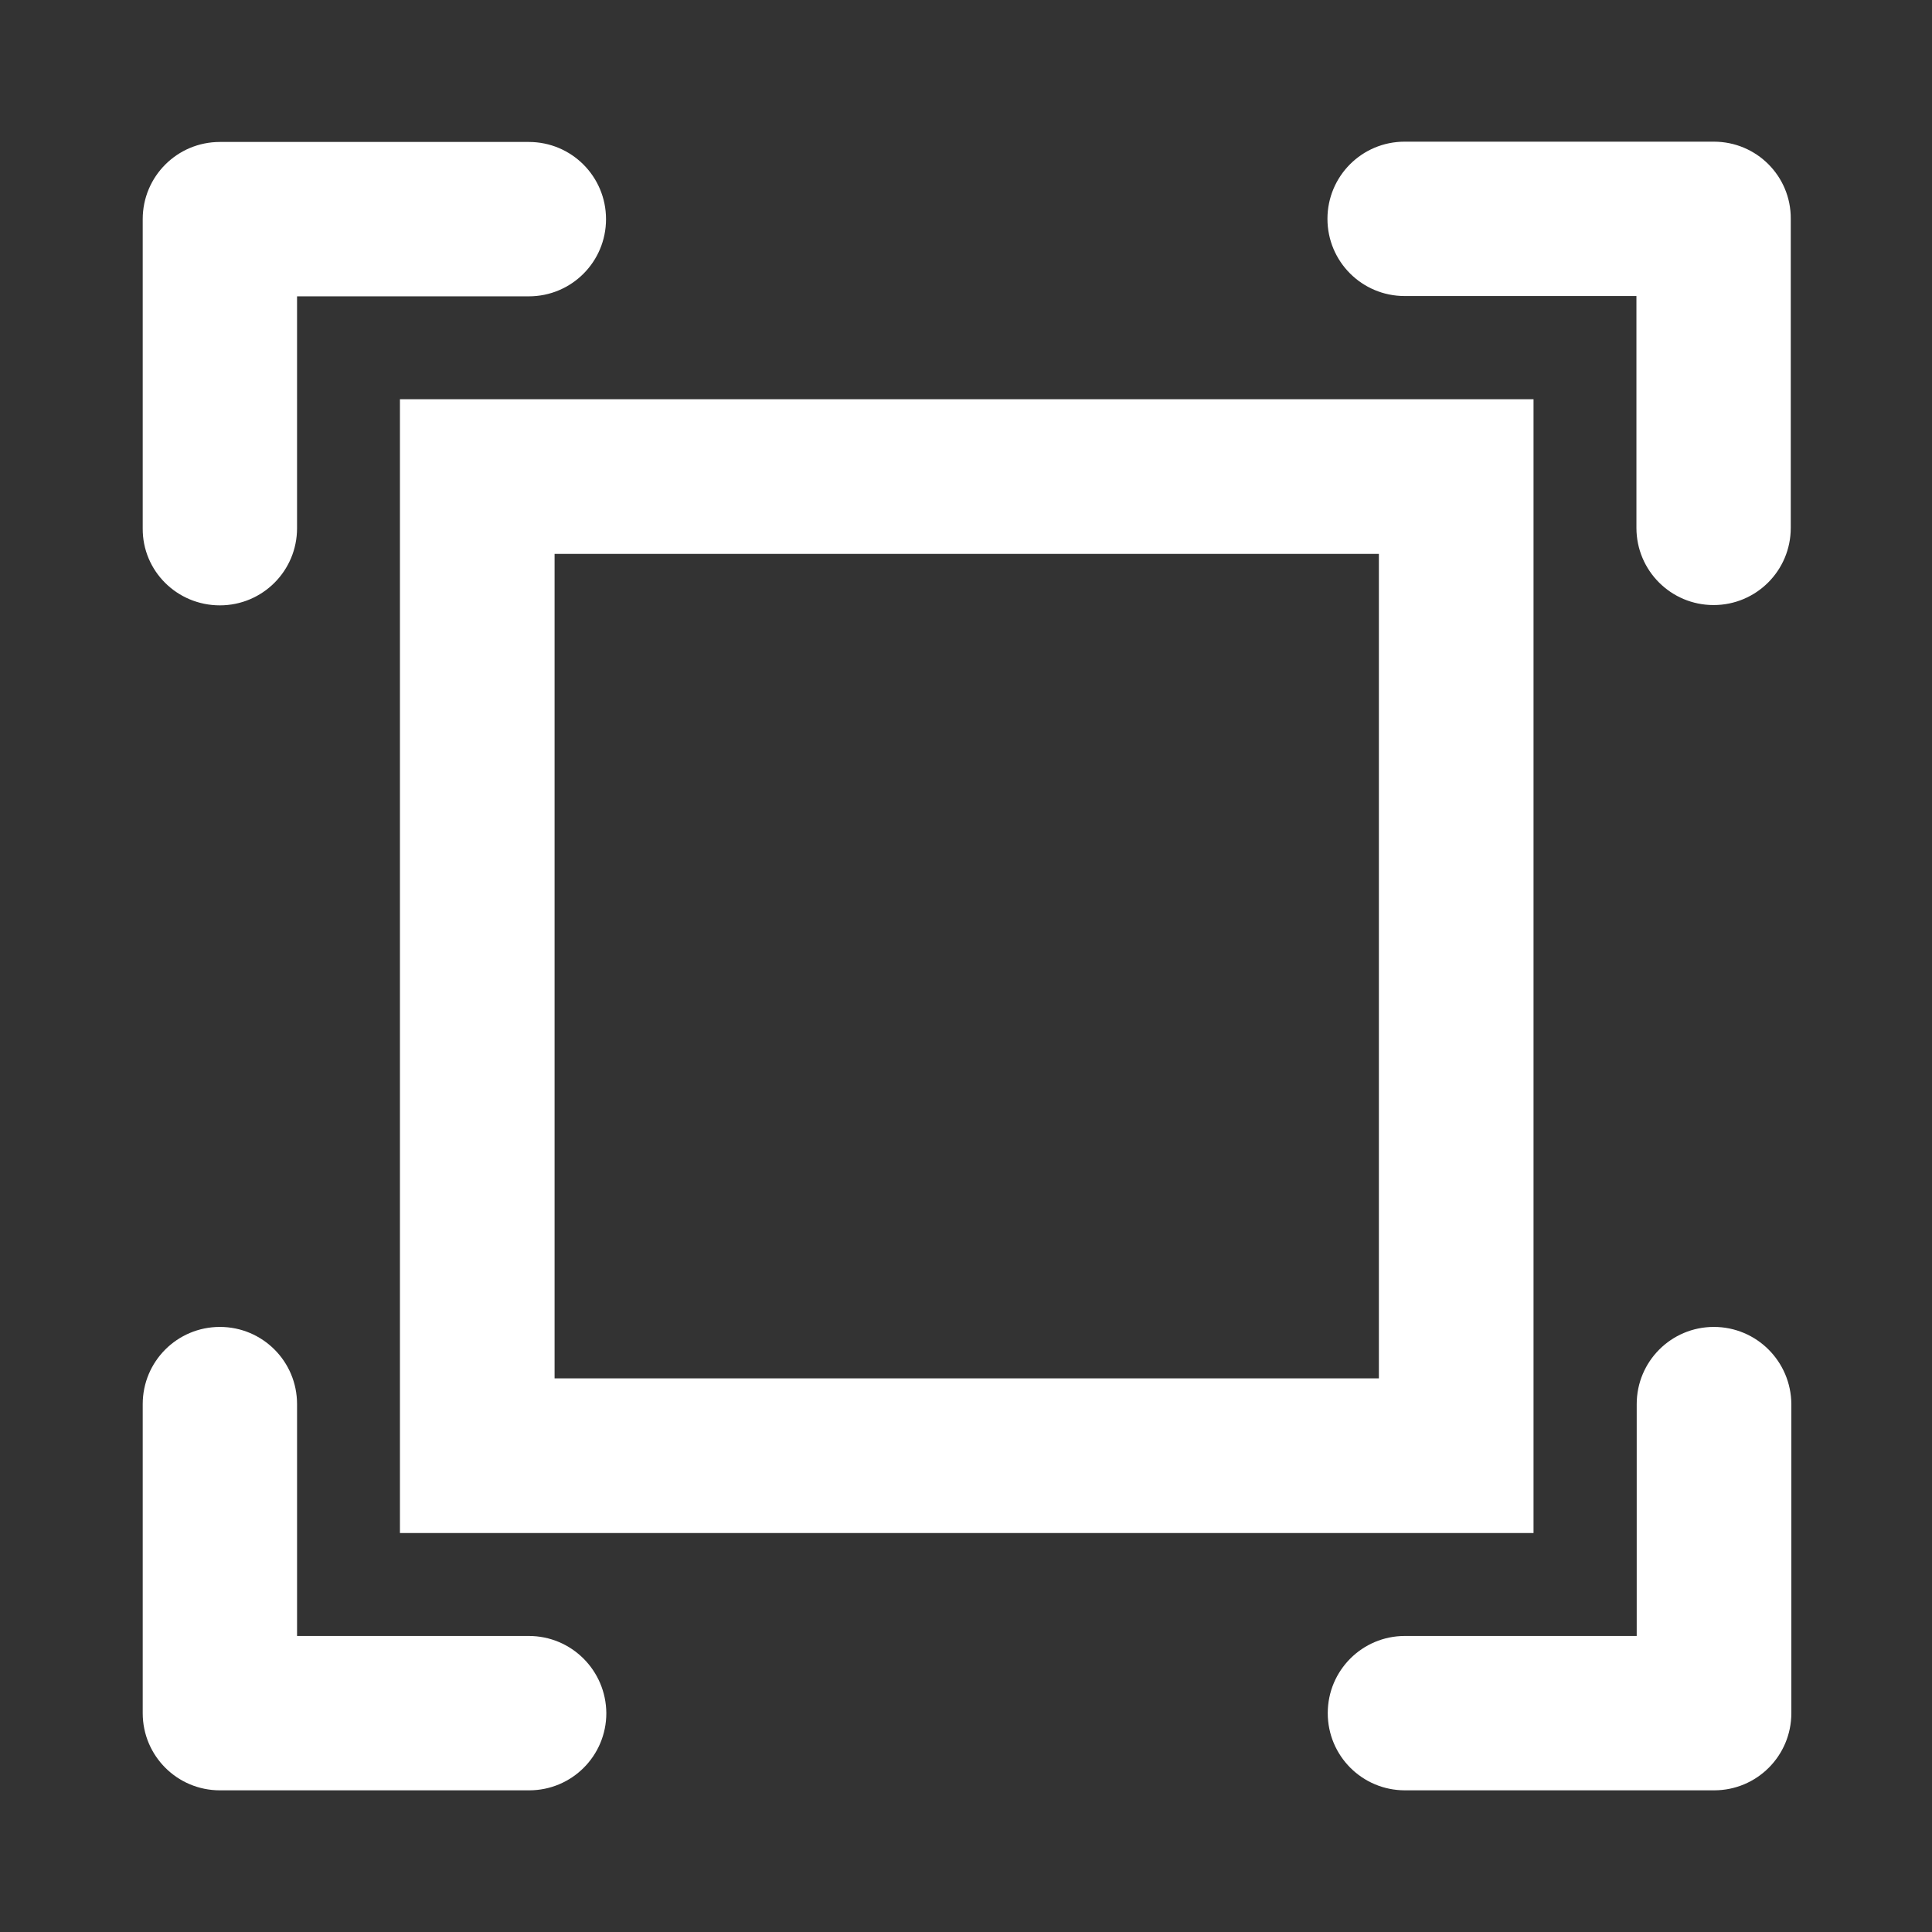 <?xml version="1.0" standalone="no"?><!DOCTYPE svg PUBLIC "-//W3C//DTD SVG 1.1//EN" "http://www.w3.org/Graphics/SVG/1.1/DTD/svg11.dtd"><svg t="1657704936802" class="icon" viewBox="0 0 1024 1024" version="1.1" xmlns="http://www.w3.org/2000/svg" p-id="20523" width="24" height="24" xmlns:xlink="http://www.w3.org/1999/xlink"><rect x="0" y="0" width="1024" height="1024" fill="#333333" stroke="none"/><defs><style type="text/css">@font-face { font-family: feedback-iconfont; src: url("//at.alicdn.com/t/font_1031158_u69w8yhxdu.woff2?t=1630033759944") format("woff2"), url("//at.alicdn.com/t/font_1031158_u69w8yhxdu.woff?t=1630033759944") format("woff"), url("//at.alicdn.com/t/font_1031158_u69w8yhxdu.ttf?t=1630033759944") format("truetype"); }
</style></defs><path d="M211.978 812.546h600.824V211.607H211.978v600.939z m81.959-518.963h436.907v436.994h-436.907v-436.994z m-177.392 27.268c22.615 0 40.9-18.285 40.9-40.905V157.064h122.854c22.621 0 40.905-18.285 40.905-40.911s-18.285-40.911-40.905-40.911H116.546c-22.626 0-40.905 18.285-40.905 40.911v163.946c-0.153 22.468 18.132 40.752 40.905 40.752z m163.755 546.244H157.447V744.213c0-22.632-18.285-40.916-40.9-40.916-22.626 0-40.905 18.285-40.905 40.916v163.788c0 22.626 18.279 40.911 40.905 40.911h163.913c22.626 0 40.905-18.285 40.905-40.911-0.159-22.621-18.444-40.905-41.065-40.905zM908.389 75.088H744.476c-22.615 0-40.9 18.285-40.9 40.905 0 22.626 18.285 40.911 40.9 40.911h122.865v122.887c0 22.621 18.279 40.905 40.9 40.905 22.615 0 40.9-18.285 40.9-40.905v-163.796c0.154-22.621-18.125-40.906-40.751-40.906z m0 628.208c-22.615 0-40.9 18.285-40.9 40.916v122.881H744.634c-22.626 0-40.9 18.285-40.9 40.905 0 22.626 18.274 40.911 40.9 40.911h163.919c22.615 0 40.9-18.285 40.9-40.911V744.213c-0.158-22.632-18.437-40.916-41.064-40.916z m0 0" fill="#ffffff" p-id="20524"></path></svg>